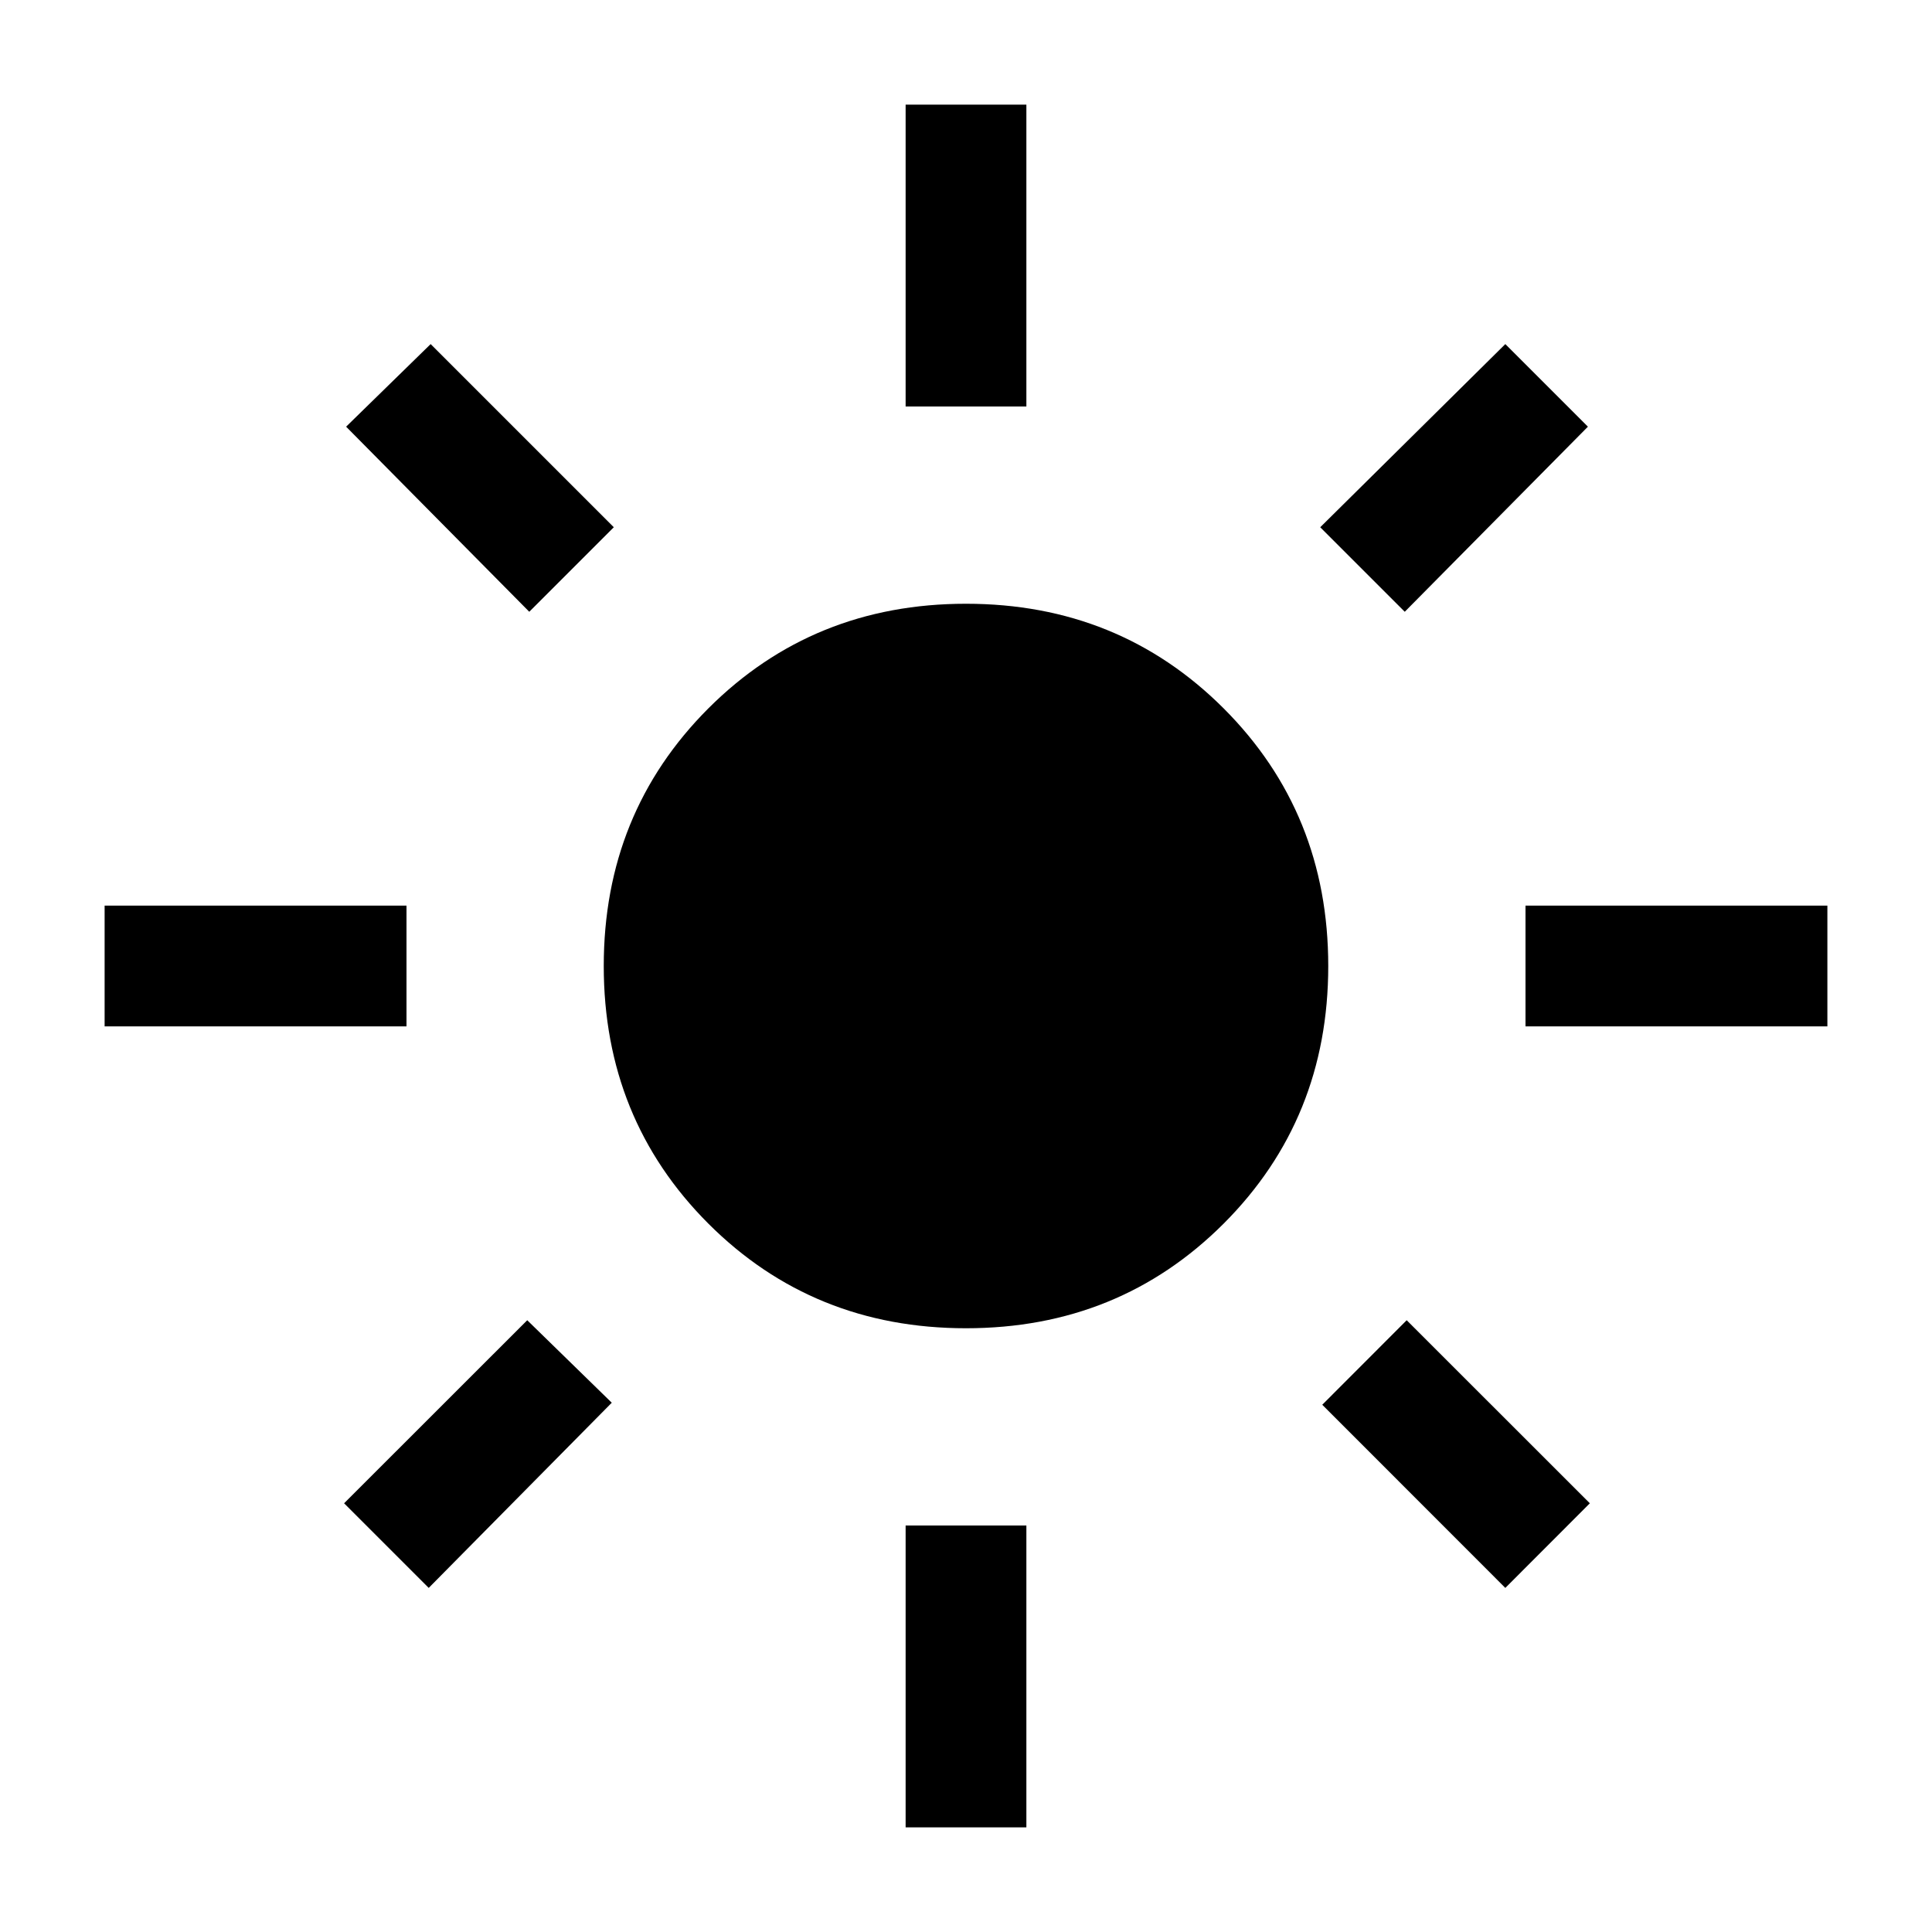<svg xmlns="http://www.w3.org/2000/svg" height="20" width="20"><path d="M10 13.75q-1.583 0-2.667-1.083Q6.25 11.583 6.25 10q0-1.583 1.083-2.667Q8.417 6.25 10 6.25q1.583 0 2.667 1.083Q13.75 8.417 13.75 10q0 1.583-1.083 2.667Q11.583 13.75 10 13.75Zm-8.917-3.125v-1.25h3.125v1.25Zm14.709 0v-1.25h3.125v1.25ZM9.375 4.208V1.083h1.25v3.125Zm0 14.709v-3.125h1.25v3.125ZM5.479 6.333 3.583 4.417l.875-.855 1.896 1.896Zm10.104 10.105-1.895-1.896.874-.875 1.896 1.895ZM14.542 6.333l-.875-.875 1.916-1.896.855.855ZM4.438 16.438l-.876-.876 1.896-1.895.875.854Z"/></svg>